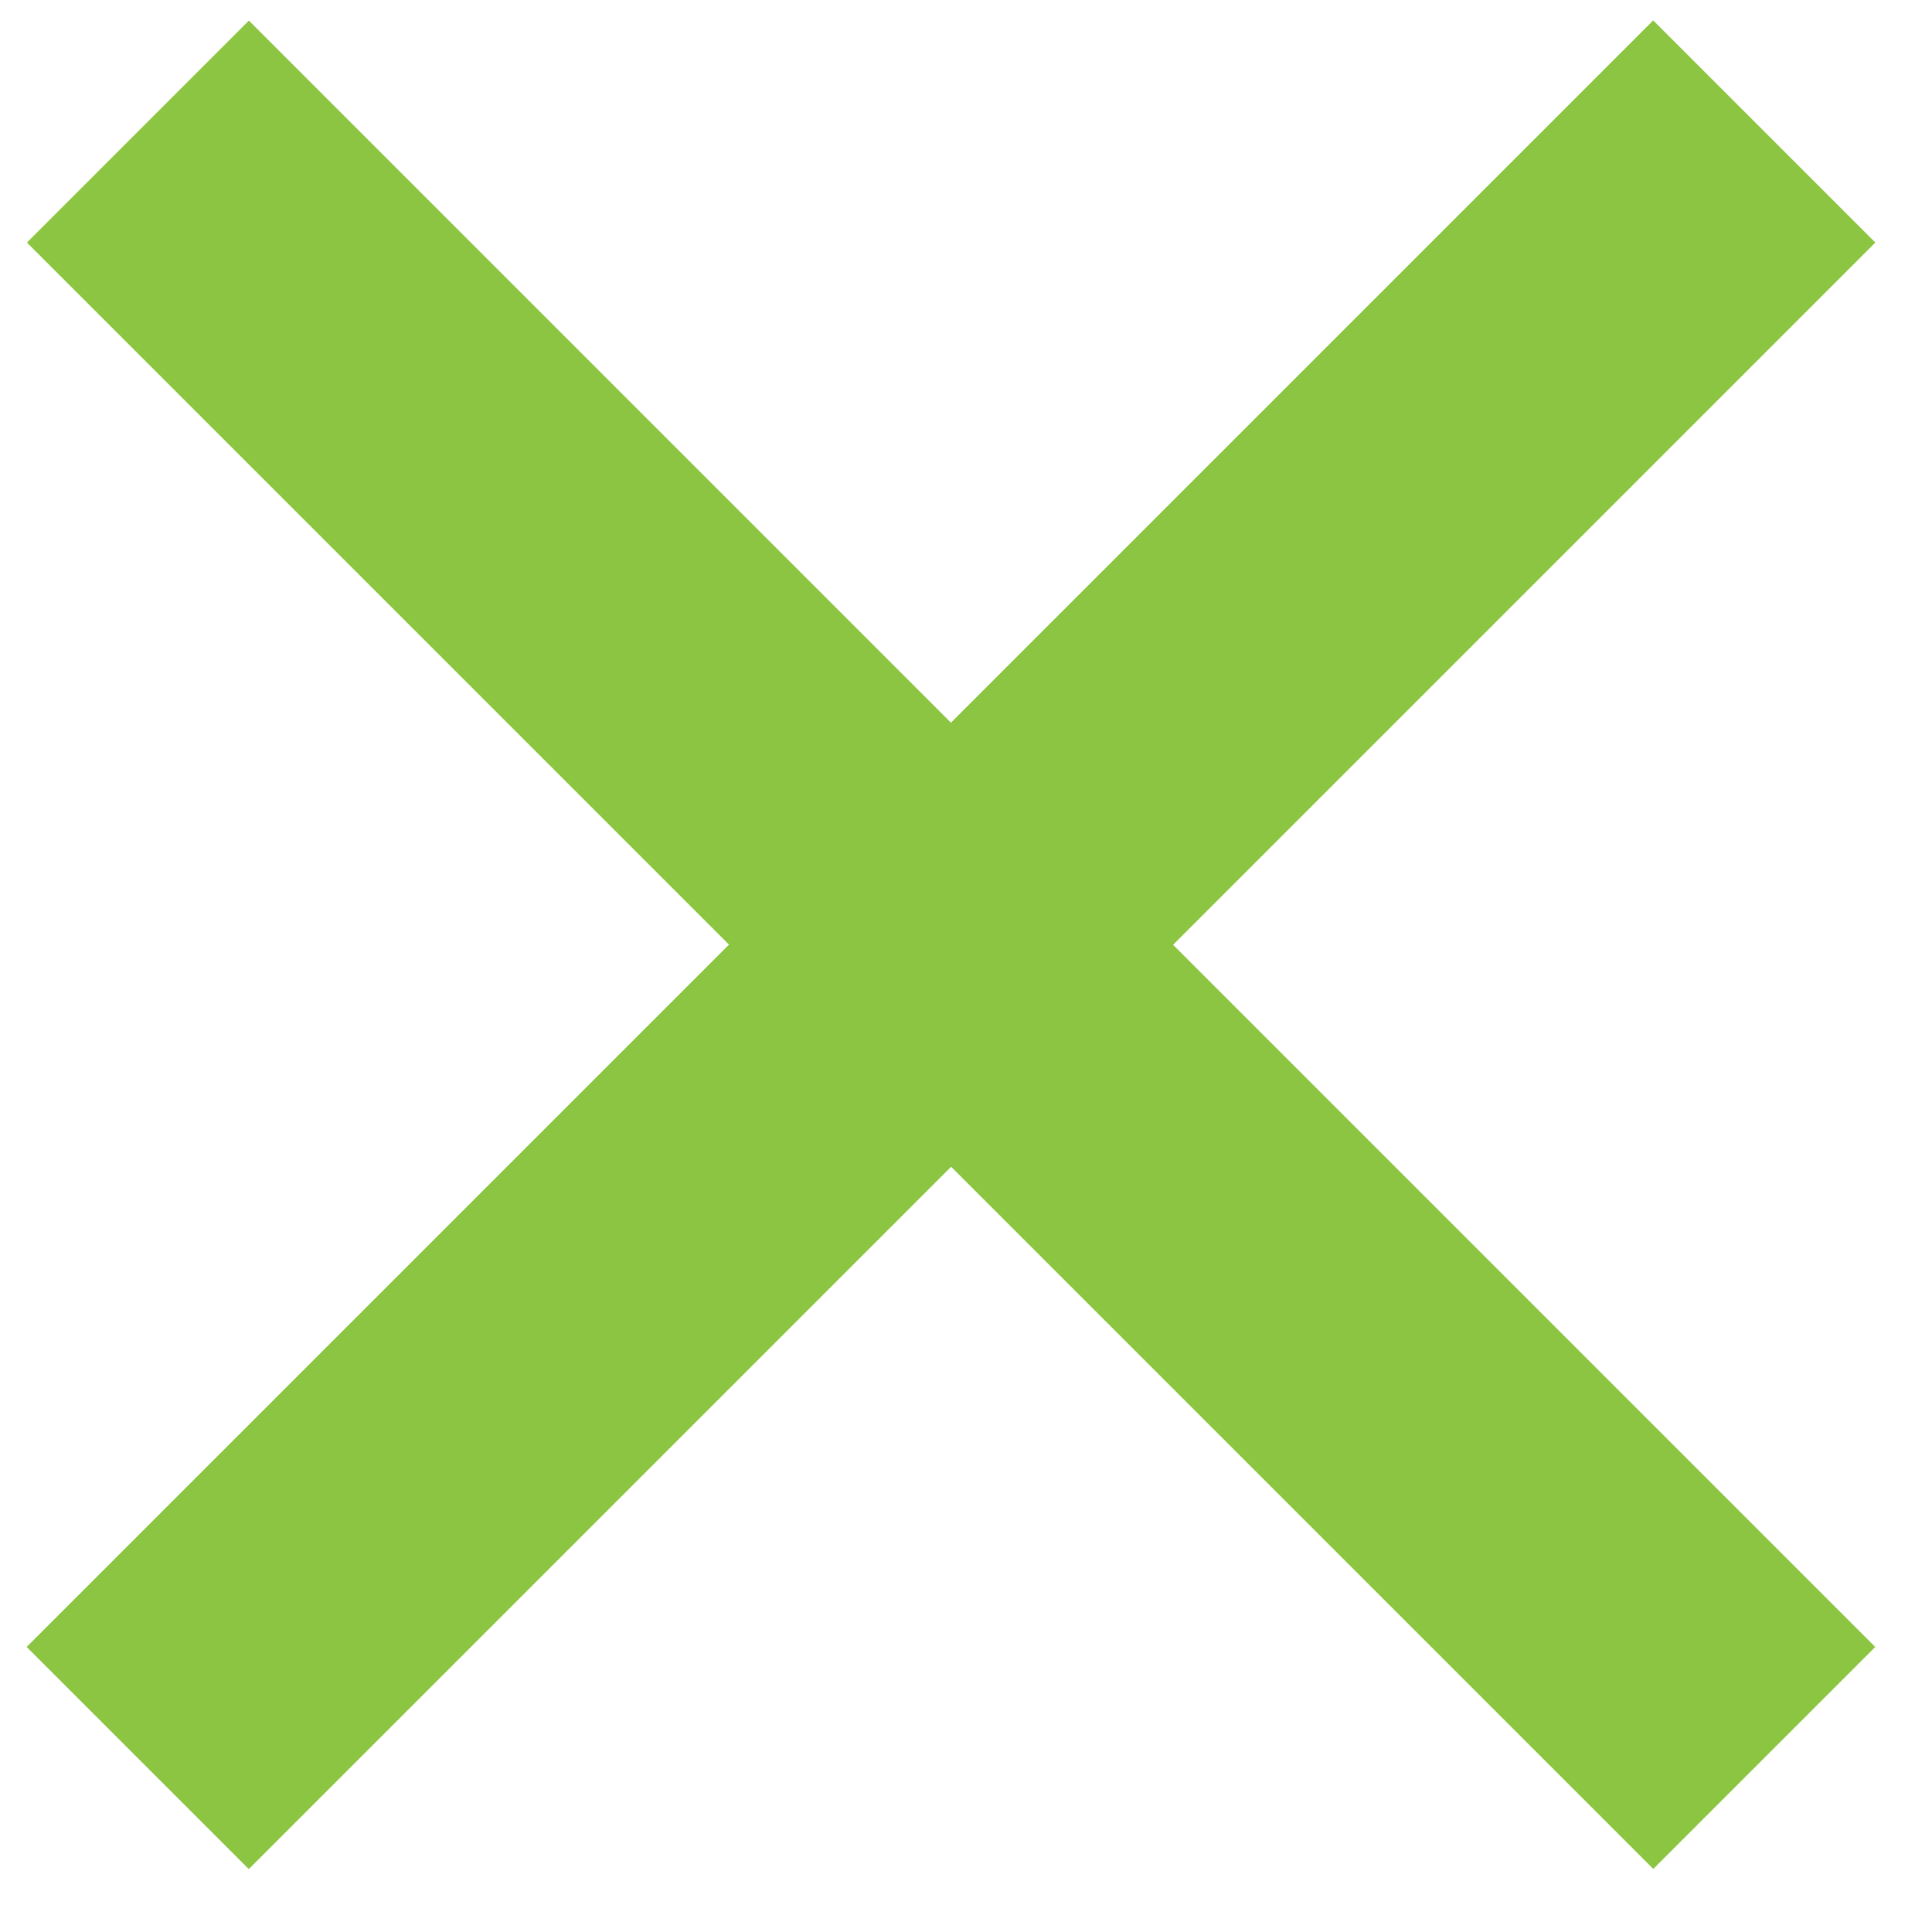 <?xml version="1.0" encoding="UTF-8"?>
<svg width="21px" height="21px" viewBox="0 0 21 21" version="1.1" xmlns="http://www.w3.org/2000/svg" xmlns:xlink="http://www.w3.org/1999/xlink">
    <!-- Generator: Sketch 42 (36781) - http://www.bohemiancoding.com/sketch -->
    <title>close@3x</title>
    <desc>Created with Sketch.</desc>
    <defs></defs>
    <g id="Page-1" stroke="none" stroke-width="1" fill="none" fill-rule="evenodd">
        <g id="Desktop-Landscape" transform="translate(-440, -426)" stroke="#8CC542" stroke-width="3.412">
            <g id="close" transform="translate(441.1, 427)">
                <path d="M18.076,0.43 L0.398,18.108" id="Stroke-13"></path>
                <path d="M18.076,0.43 L0.398,18.108" id="Stroke-14"></path>
                <path d="M0.399,0.43 L18.077,18.108" id="Stroke-15"></path>
            </g>
        </g>
    </g>
</svg>